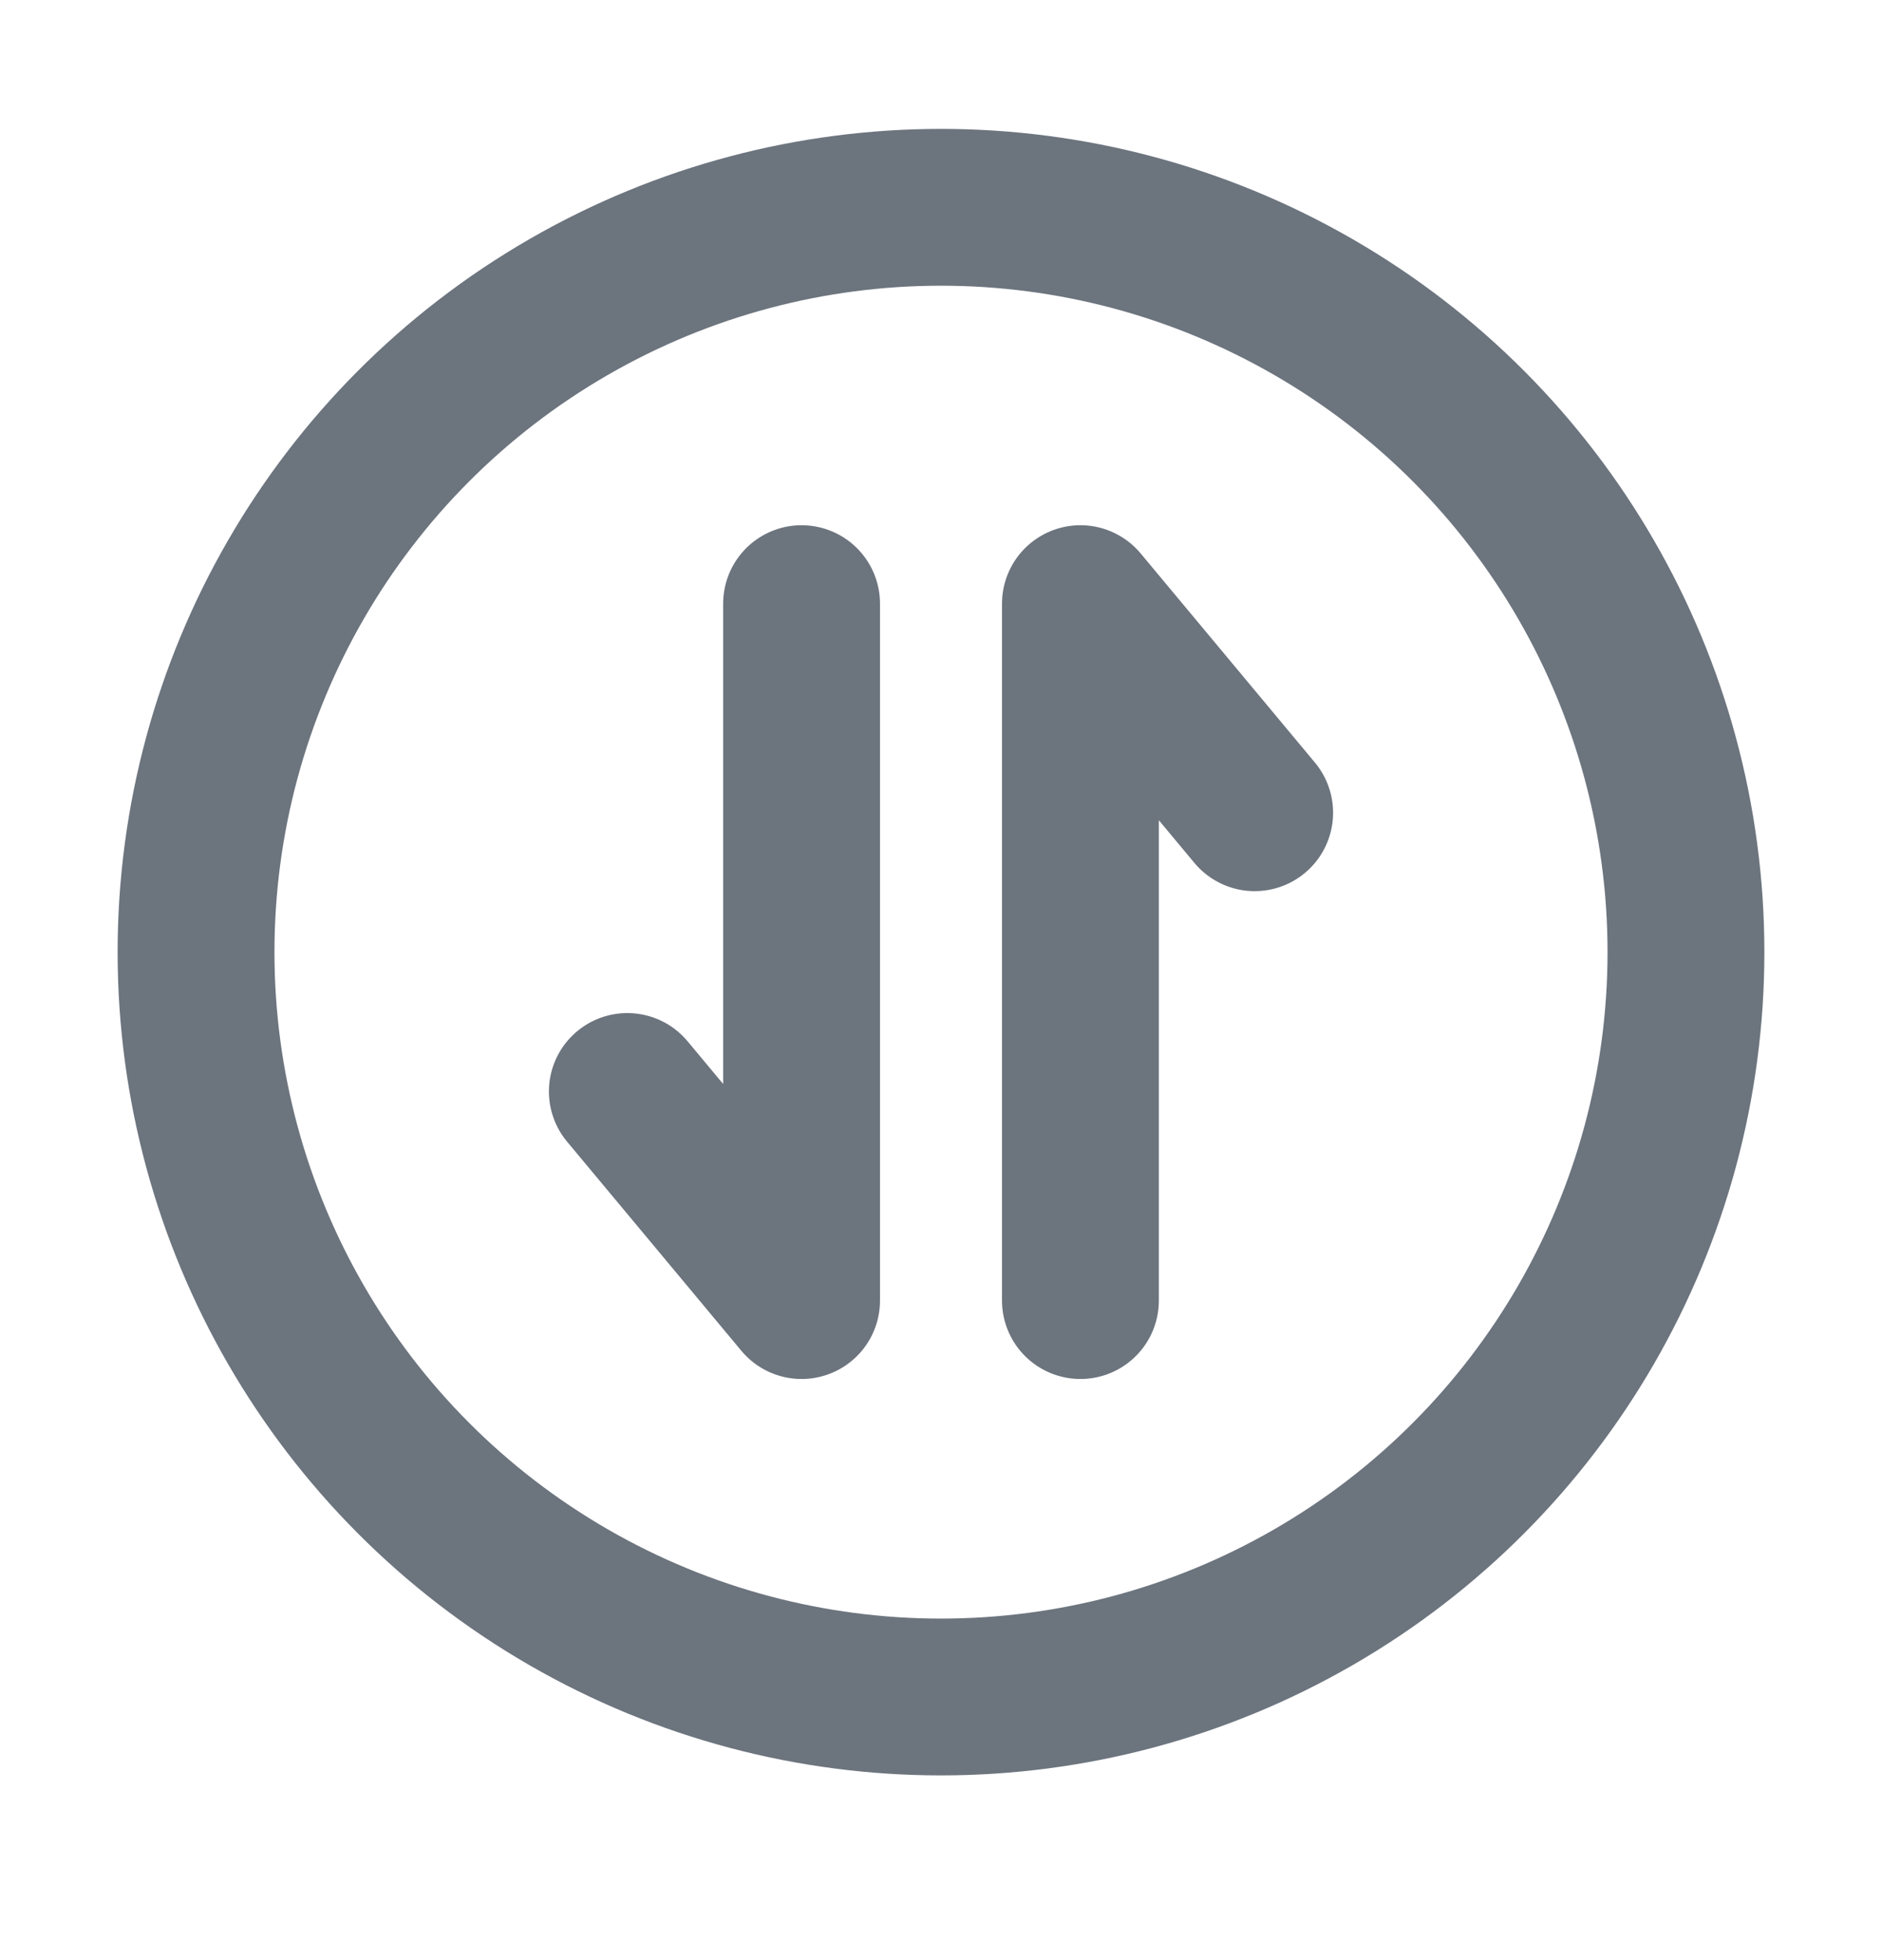 <svg width="24" height="25" viewBox="0 0 24 25" fill="none" xmlns="http://www.w3.org/2000/svg">
<circle cx="12" cy="12.144" r="9.5" stroke="#6C747E" stroke-width="2"/>
<path d="M13.778 16.588V7.699L16 10.366" stroke="#6C747E" stroke-width="2" stroke-linecap="round" stroke-linejoin="round"/>
<path d="M10.222 7.699V16.588L8 13.921" stroke="#6C747E" stroke-width="2" stroke-linecap="round" stroke-linejoin="round"/>
</svg>
